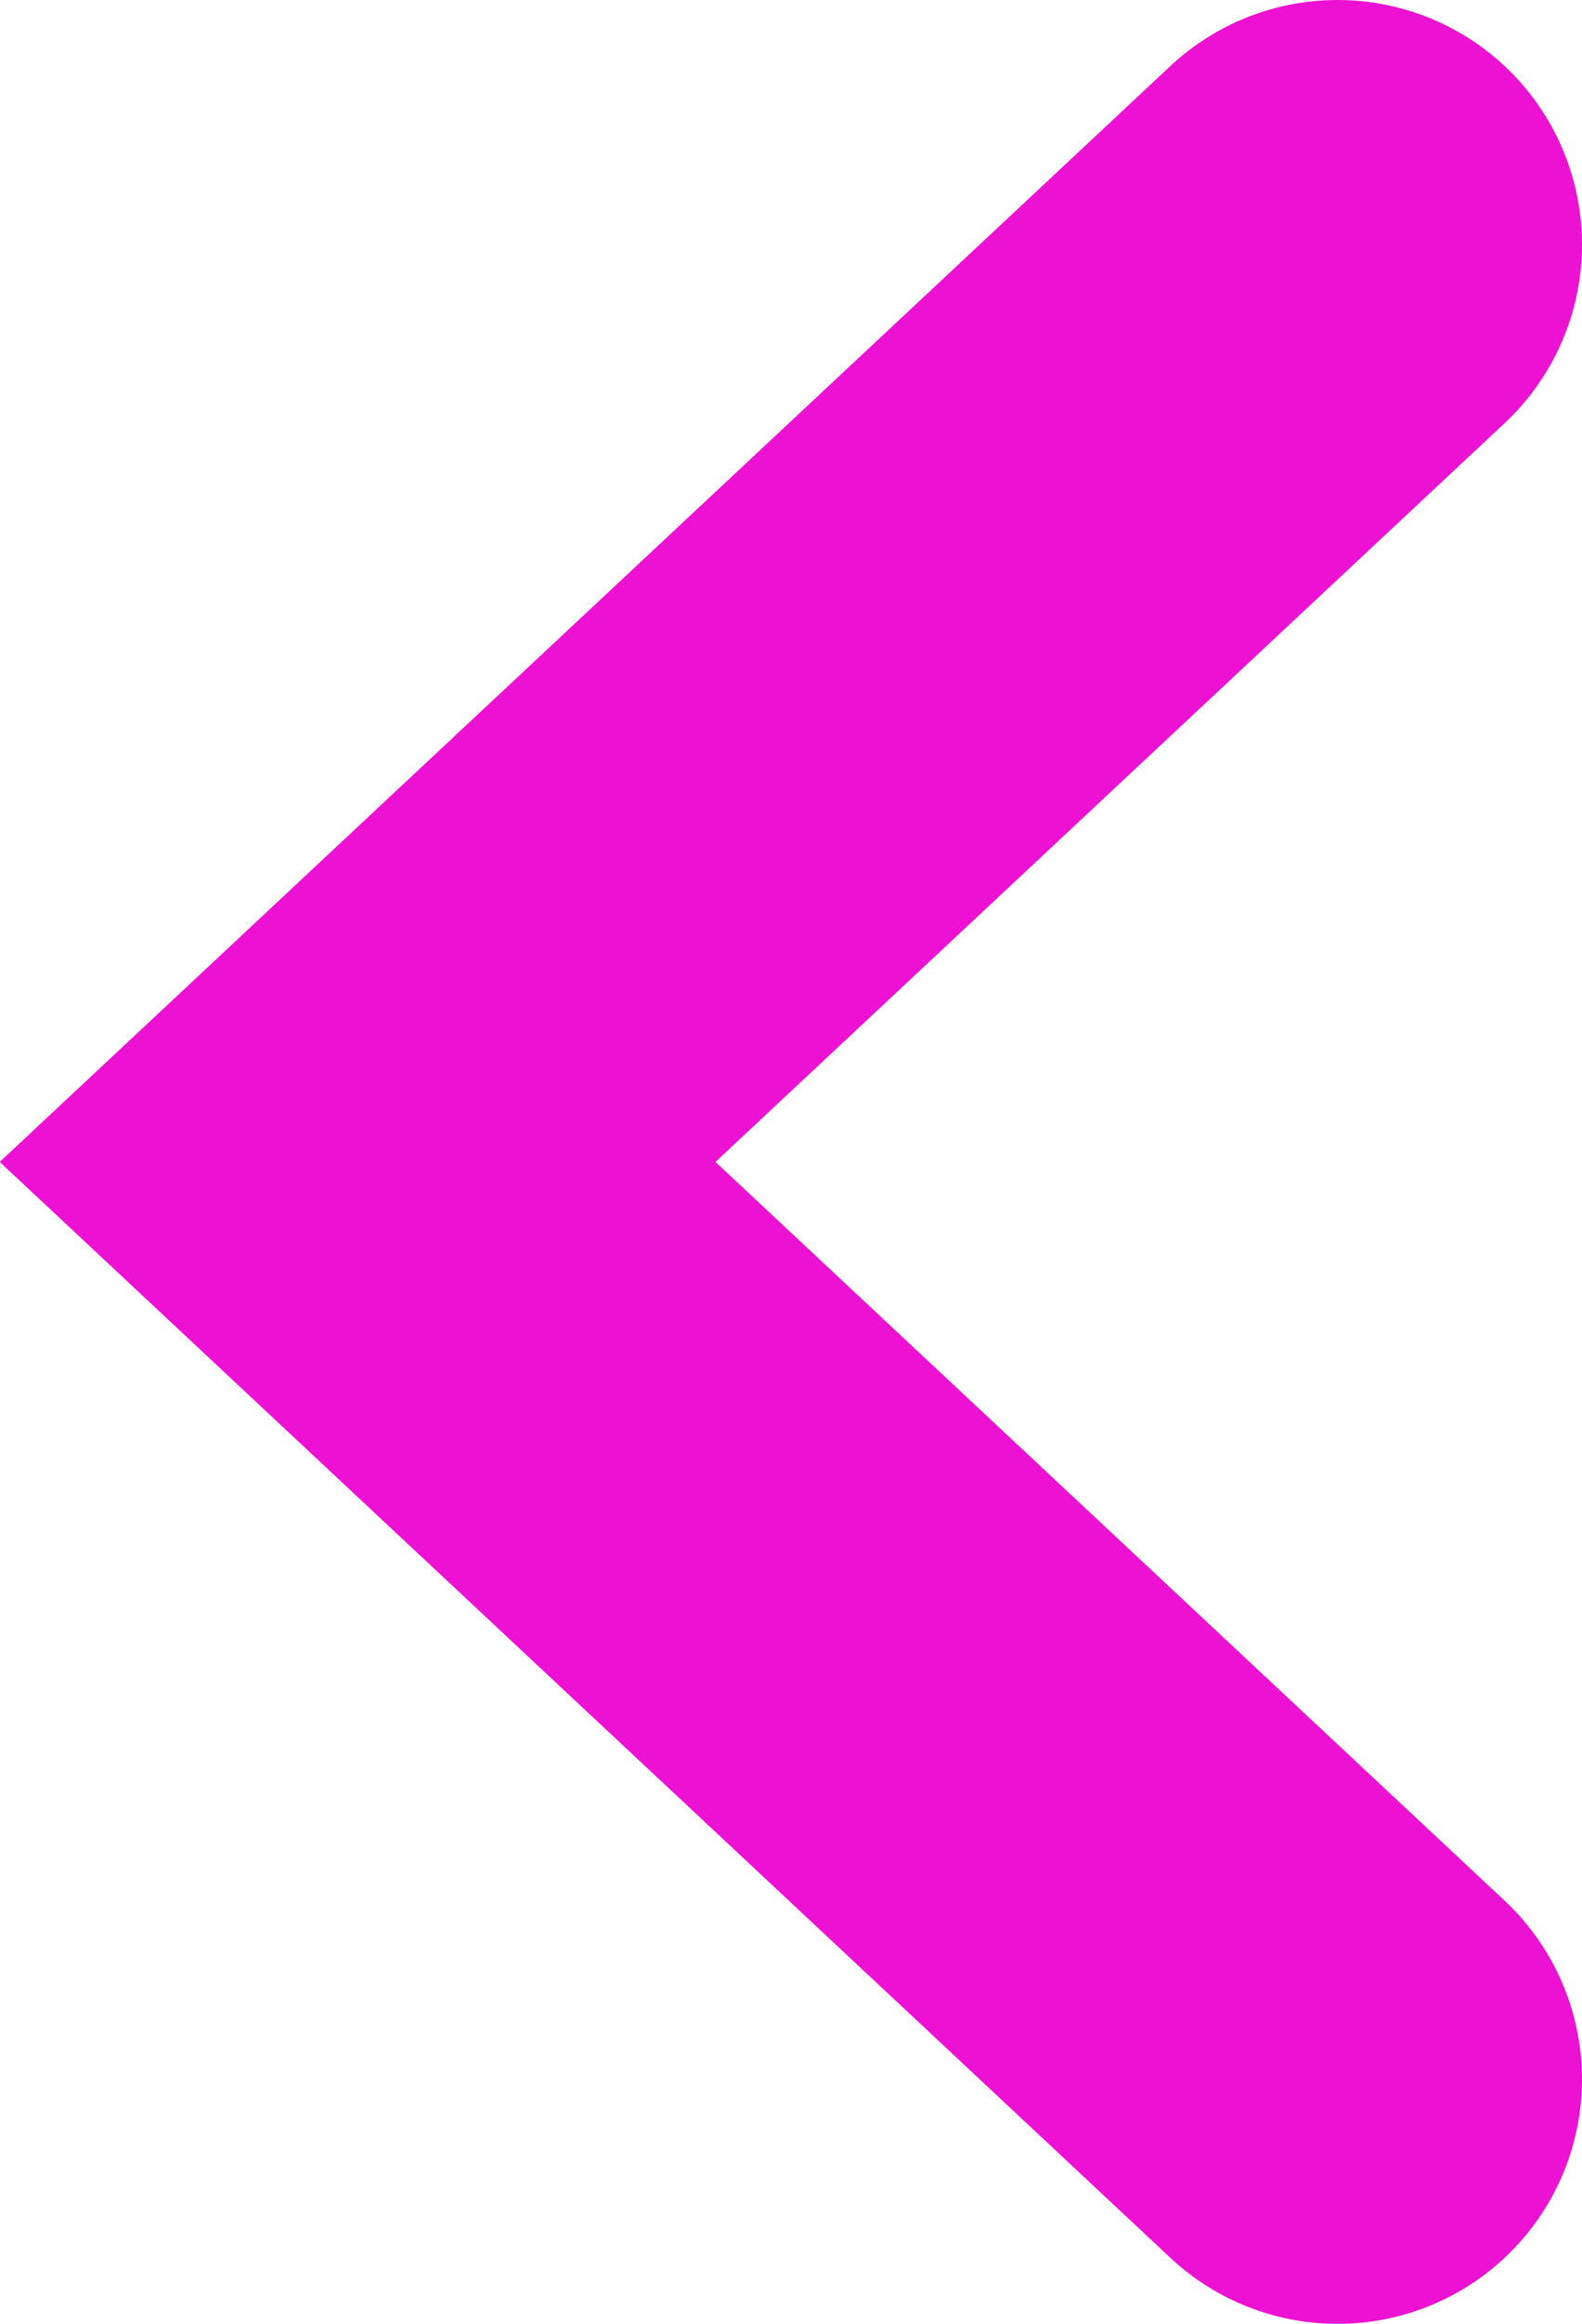 <?xml version="1.0" encoding="utf-8"?>
<!-- Generator: Adobe Illustrator 24.1.1, SVG Export Plug-In . SVG Version: 6.00 Build 0)  -->
<svg version="1.0" id="Capa_1" xmlns="http://www.w3.org/2000/svg" xmlns:xlink="http://www.w3.org/1999/xlink" x="0px" y="0px"
	 viewBox="0 0 25.88 38" style="enable-background:new 0 0 25.88 38;" xml:space="preserve">
<path id="Trazado_342" style="fill:none;stroke:#ED11D3;stroke-width:8;stroke-linecap:round;stroke-miterlimit:10;" d="M21.88,34
	L5.85,19L21.88,4"/>
</svg>
